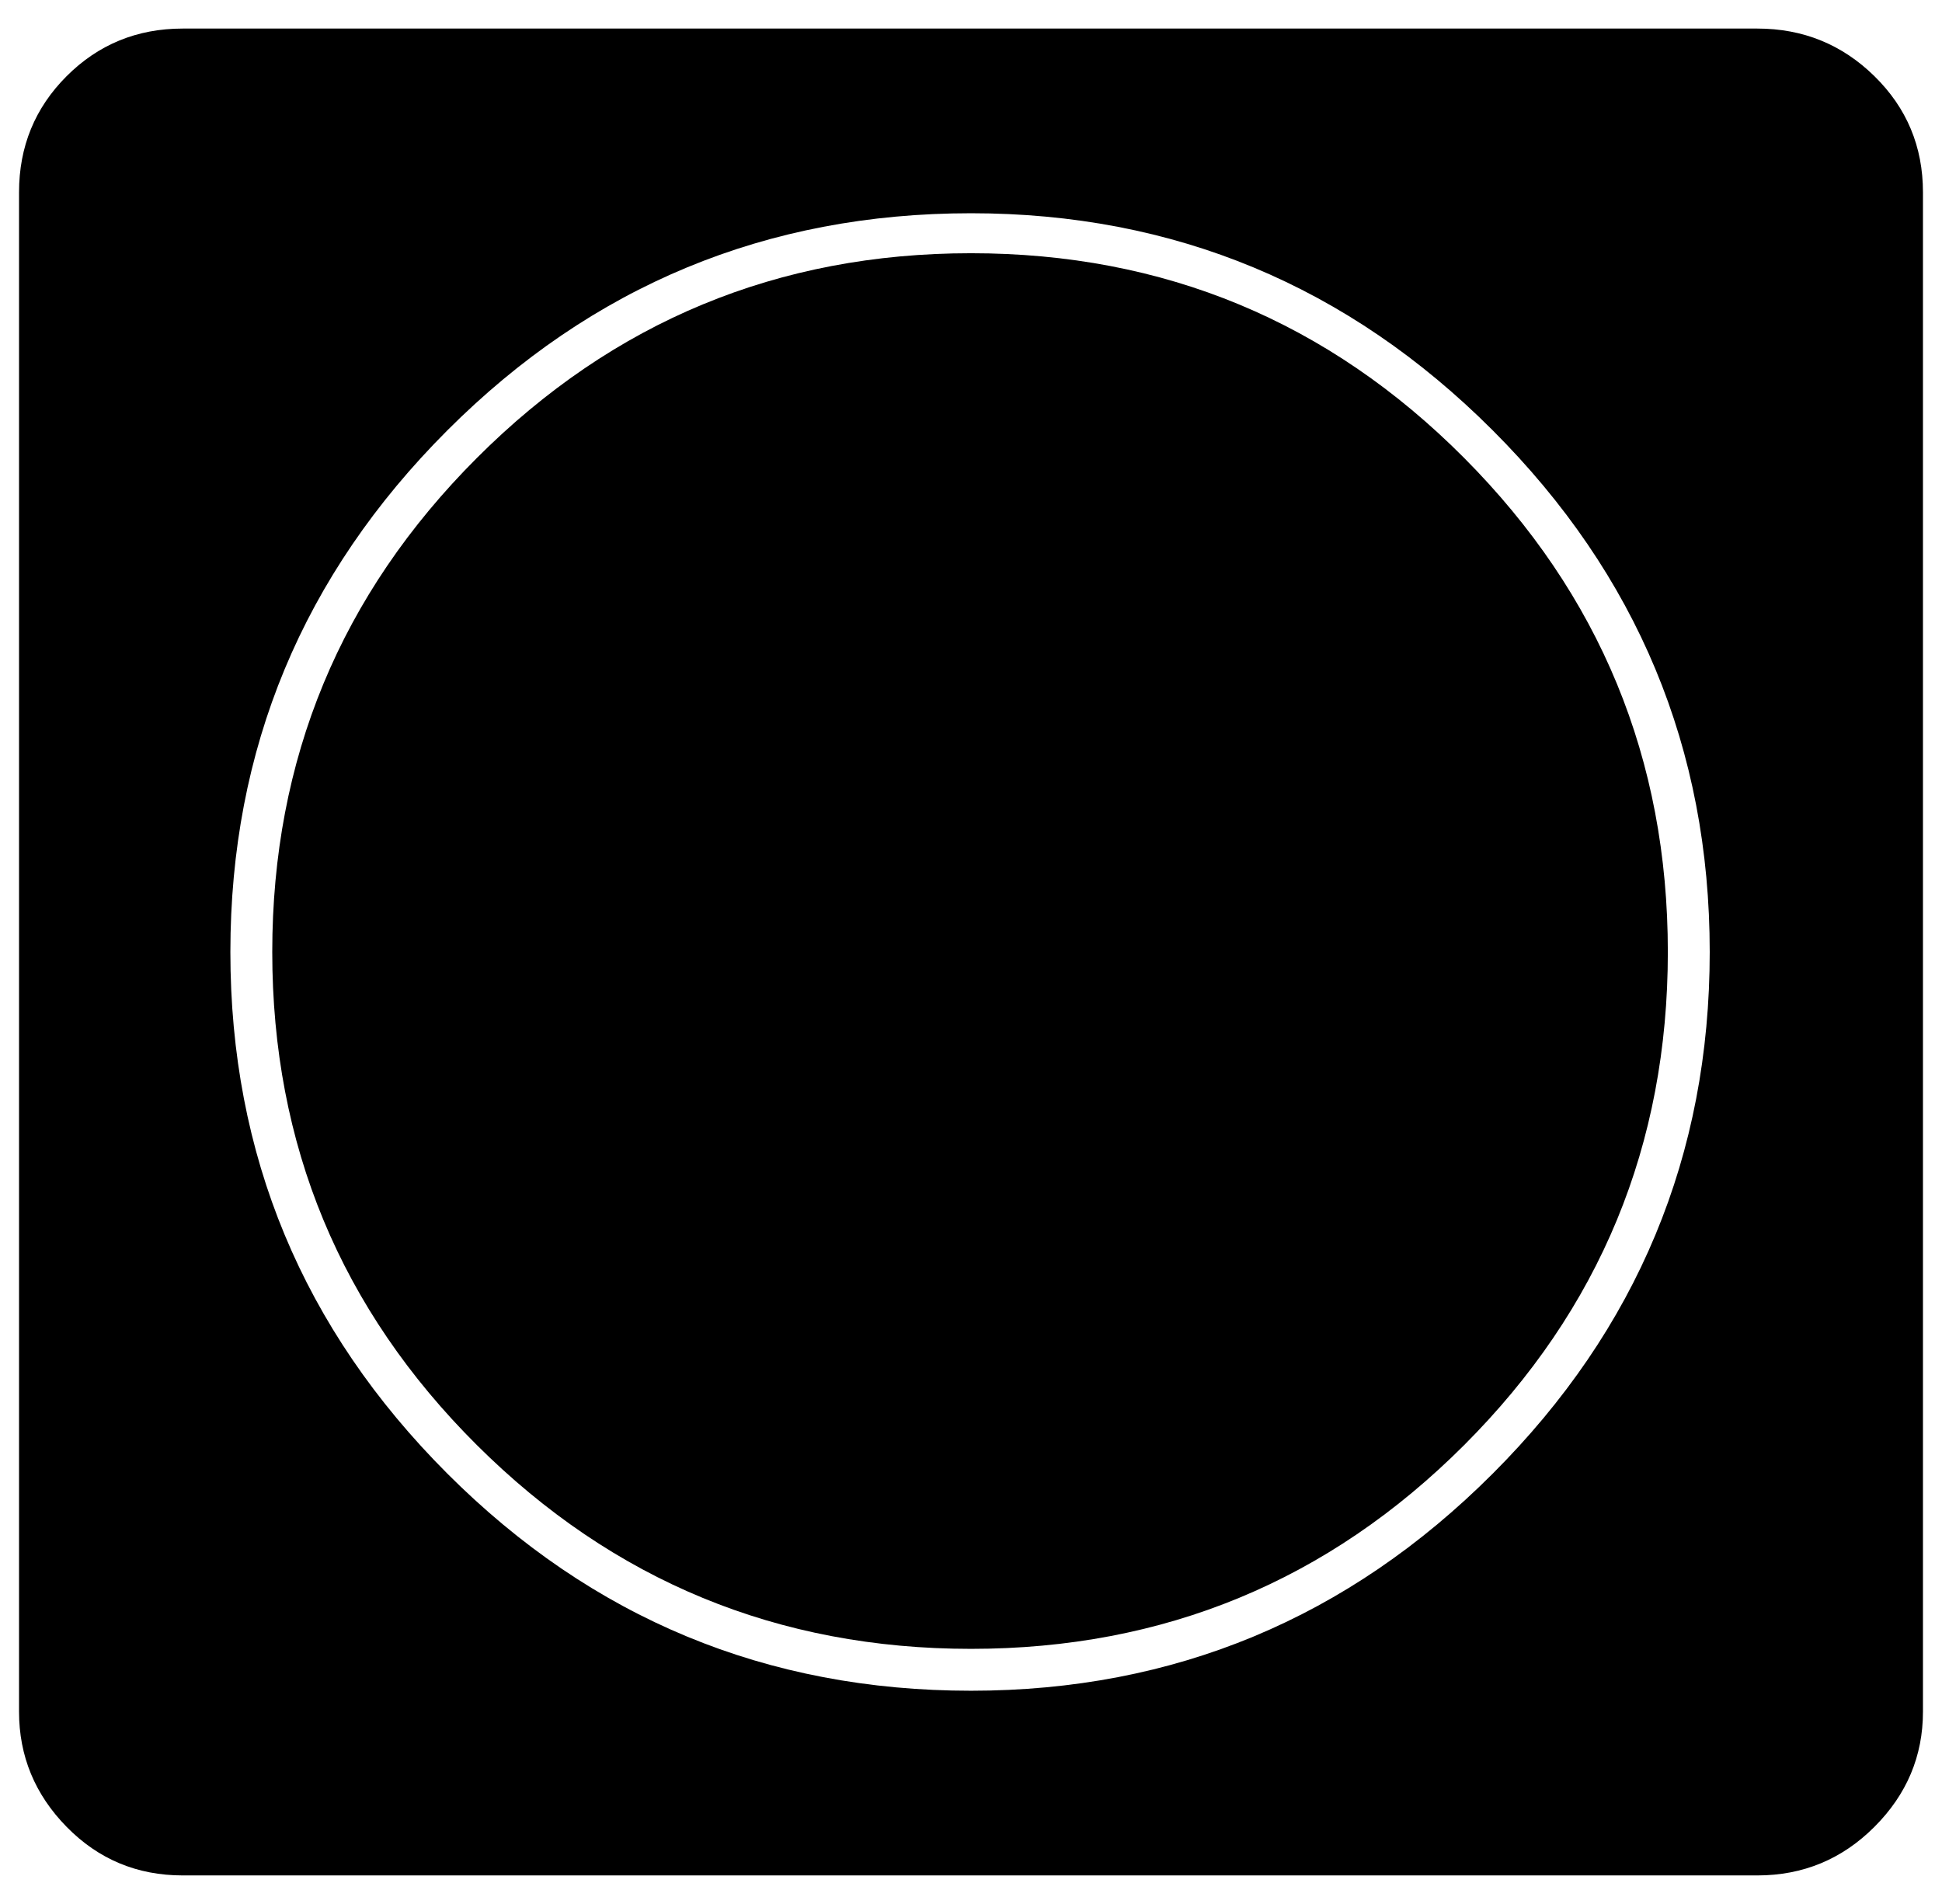 <?xml version="1.0" standalone="no"?>
<!DOCTYPE svg PUBLIC "-//W3C//DTD SVG 1.1//EN" "http://www.w3.org/Graphics/SVG/1.1/DTD/svg11.dtd" >
<svg xmlns="http://www.w3.org/2000/svg" xmlns:xlink="http://www.w3.org/1999/xlink" version="1.1" viewBox="-10 0 1020 1000">
  <g transform="matrix(1 0 0 -1 0 800)">
   <path fill="currentColor"
d="M671 470q-7 8 -15 0l-143 -146q-8 4 -13 4q-19 0 -26 -17l-158 40q-10 2 -13 -8q-2 -10 8 -13l164 -41q6 -16 25 -16q11 0 19 8t8 19q0 1 -0.5 3t-0.5 3l145 149q7 7 0 15zM286 176q-8 13 -22 6q-14 -9 -6 -22q8 -15 22 -6q14 7 6 22zM741 441q9 -14 -6 -22t-22 6t6 22
q14 7 22 -6zM719 154q-14 7 -6 22q7 14 22 6q14 -9 6 -22q-9 -14 -22 -6zM264 419q14 -7 22 6q7 14 -6 22q-15 8 -22 -6q-9 -14 6 -22zM618 65q-9 13 6 22q13 8 22 -6q8 -15 -6 -22q-14 -9 -22 6zM353 520q9 -14 22 -6q14 9 6 22q-8 15 -22 6q-14 -7 -6 -22zM375 87
q-13 8 -22 -6q-8 -15 6 -22q14 -9 22 6q9 13 -6 22zM640 542q14 -7 6 -22q-9 -14 -22 -6q-14 9 -6 22q8 15 22 6zM747 300q0 7 4.5 12t11.5 5t11.5 -5t4.5 -12q0 -16 -16 -16t-16 16zM220 300q0 -16 16 -16t16 16q0 7 -4.5 12t-11.5 5t-11.5 -5t-4.5 -12zM500 53
q-7 0 -12 -4.5t-5 -11.5t5 -11.5t12 -4.5q6 0 11 4.5t5 11.5t-5 11.5t-11 4.5zM500 580q-7 0 -12 -4.5t-5 -11.5t5 -11.5t12 -4.5q6 0 11 4.5t5 11.5t-5 11.5t-11 4.5zM500 -88q160 0 274 114t114 274t-114 274t-274 114q-161 0 -275 -114t-114 -274t114 -274t275 -114z
M913 785q36 0 61.5 -25t25.5 -61v-798q0 -35 -25.5 -60.5t-61.5 -25.5h-827q-36 0 -61 25.5t-25 60.5v798q0 36 25 61t61 25h827zM286 176q8 -15 -6 -22q-14 -9 -22 6q-8 13 6 22q14 7 22 -6zM741 441q-8 13 -22 6q-13 -8 -6 -22t22 -6t6 22zM719 154q13 -8 22 6q8 13 -6 22
q-15 8 -22 -6q-8 -15 6 -22zM264 419q-15 8 -6 22q7 14 22 6q13 -8 6 -22q-8 -13 -22 -6zM618 65q8 -15 22 -6q14 7 6 22q-9 14 -22 6q-15 -9 -6 -22zM353 520q-8 15 6 22q14 9 22 -6q8 -13 -6 -22q-13 -8 -22 6zM375 87q15 -9 6 -22q-8 -15 -22 -6q-14 7 -6 22q9 14 22 6z
M640 542q-14 9 -22 -6q-8 -13 6 -22q13 -8 22 6q8 15 -6 22zM747 300q0 -16 16 -16t16 16q0 7 -4.5 12t-11.5 5t-11.5 -5t-4.5 -12zM220 300q0 7 4.5 12t11.5 5t11.5 -5t4.5 -12q0 -16 -16 -16t-16 16zM500 53q6 0 11 -4.5t5 -11.5t-5 -11.5t-11 -4.5q-7 0 -12 4.5t-5 11.5
t5 11.5t12 4.5zM500 580q6 0 11 -4.5t5 -11.5t-5 -11.5t-11 -4.5q-7 0 -12 4.5t-5 11.5t5 11.5t12 4.5zM500 609q128 0 218.5 -90.5t90.5 -218.5t-90.5 -218.5t-218.5 -90.5t-219 90.5t-91 218.5t91 218.5t219 90.5zM500 -66q-152 0 -259.5 107t-107.5 259t107.5 259.5
t259.5 107.5t259 -107.5t107 -259.5t-107 -259t-259 -107v0z" />
  </g>

</svg>
